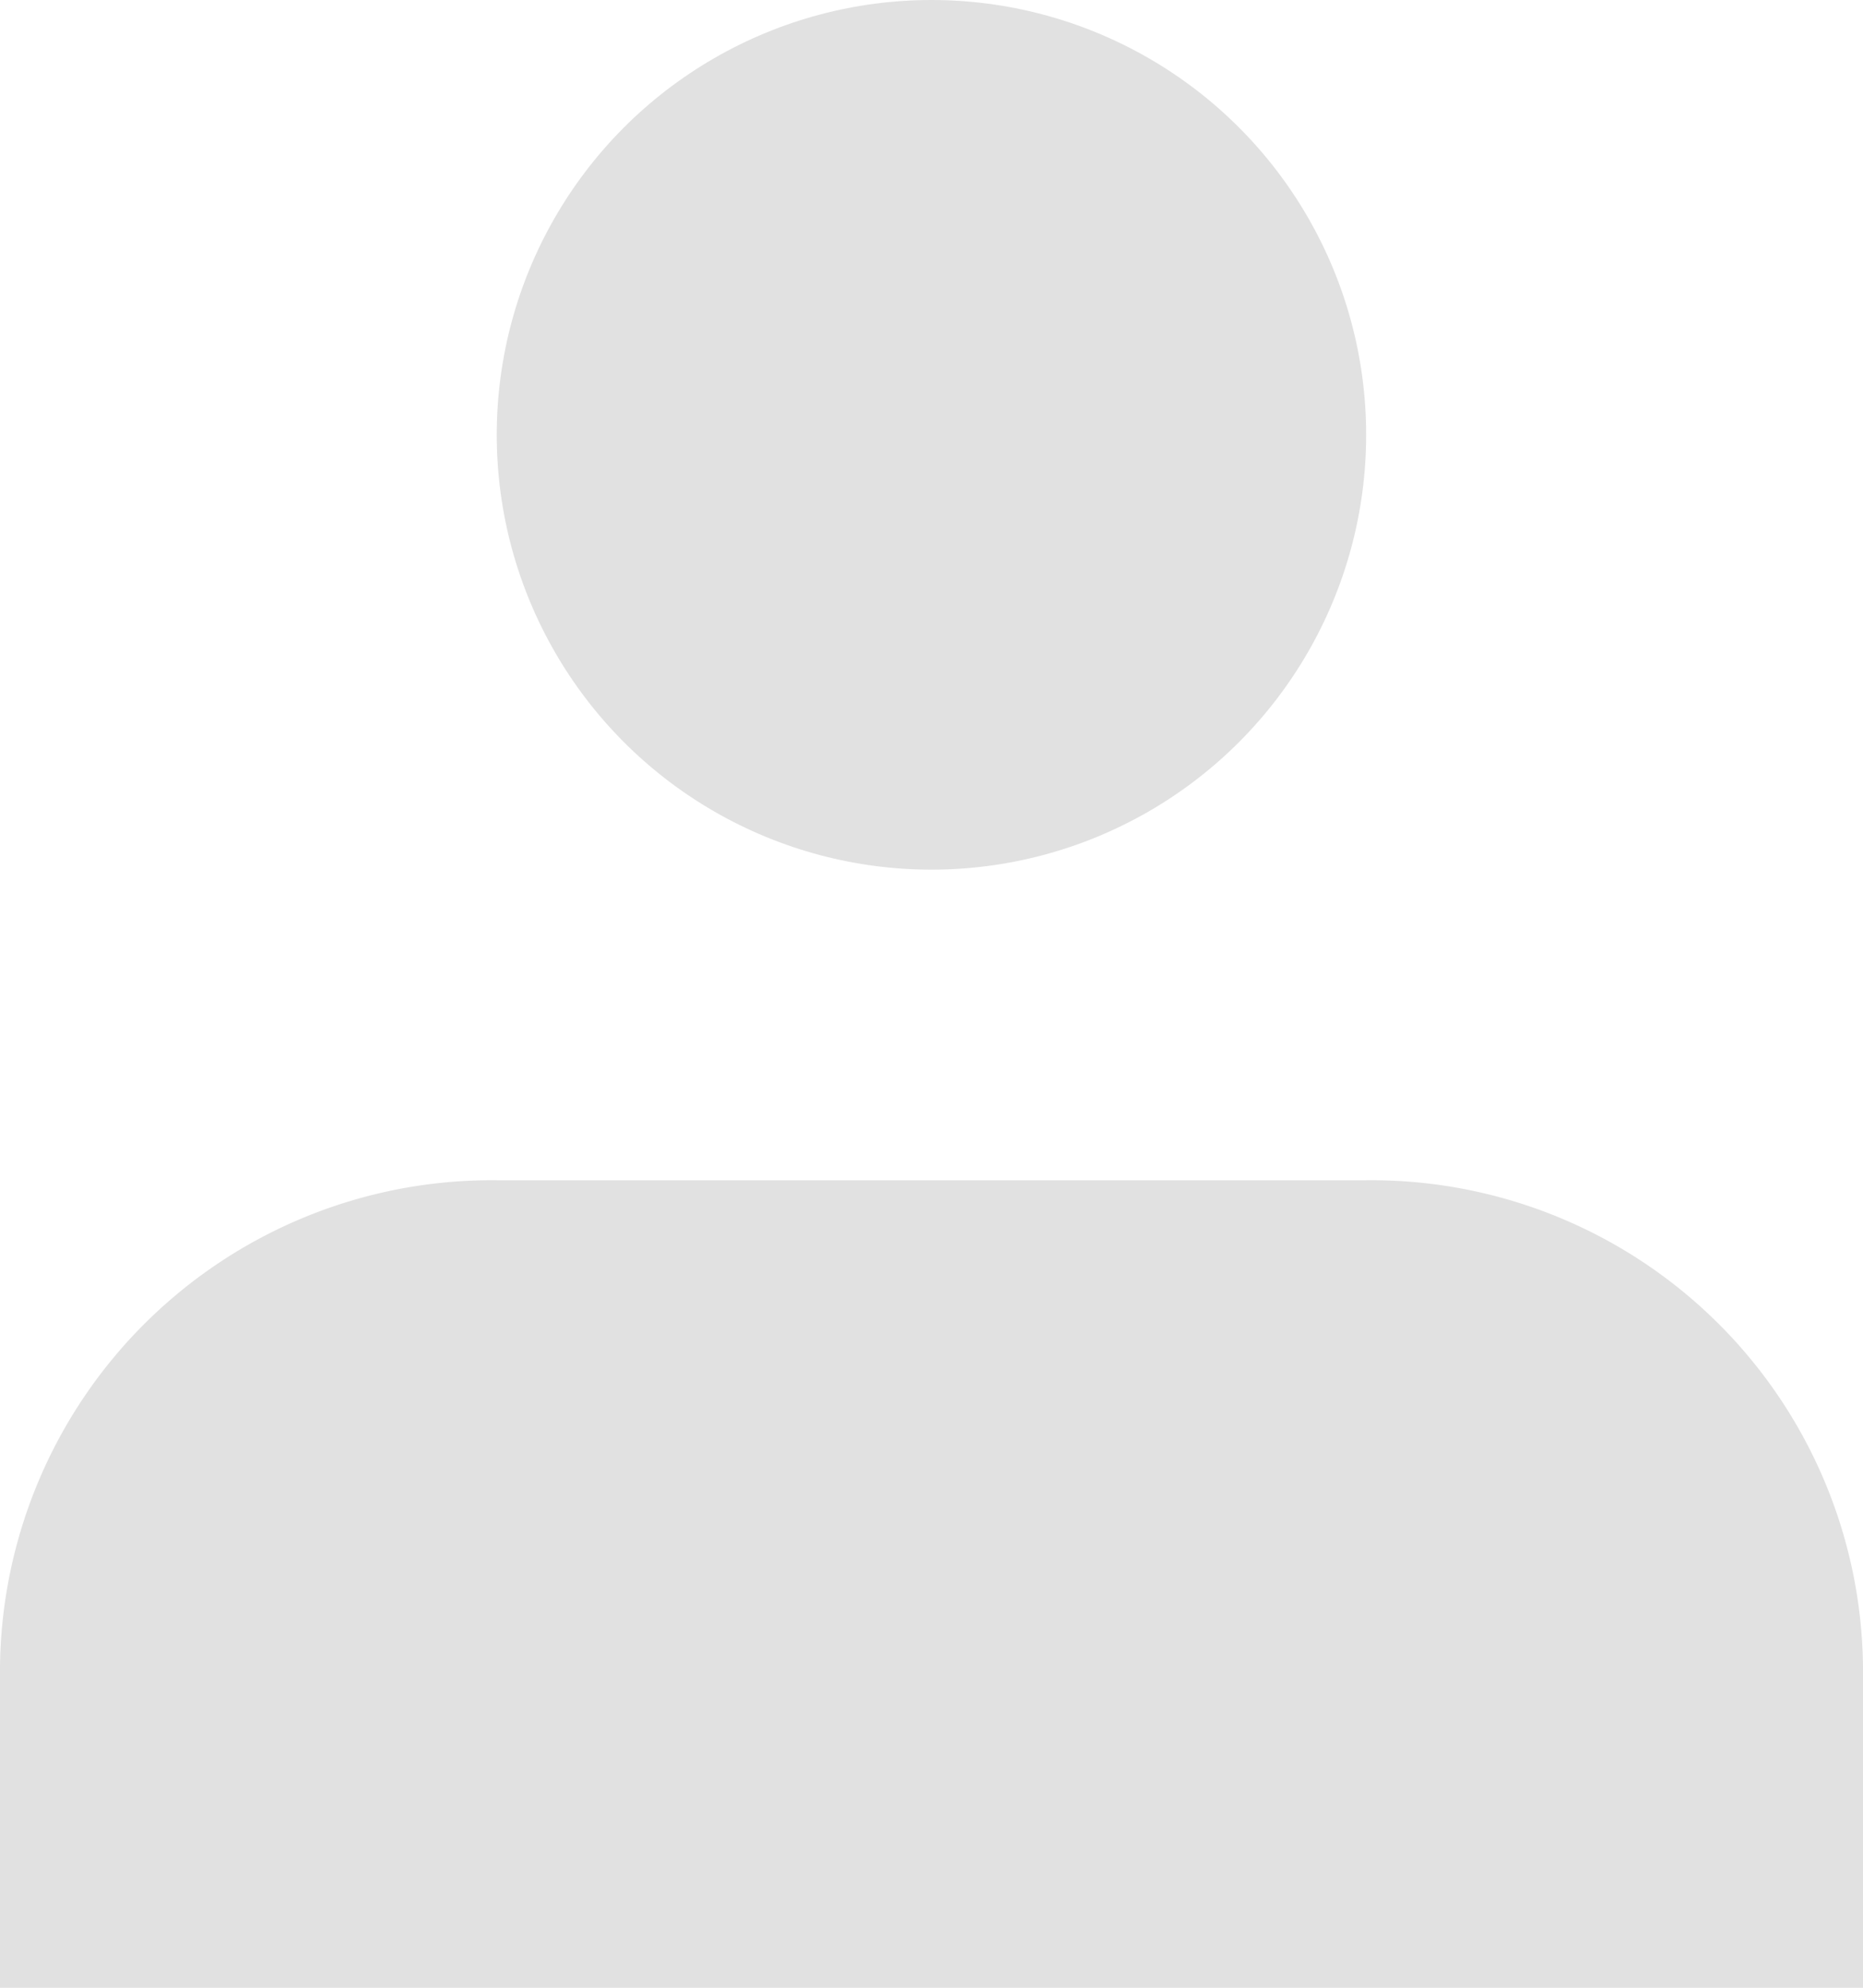 <svg xmlns="http://www.w3.org/2000/svg" width="18.137" height="19.346" viewBox="0 0 18.137 19.346">
  <g id="그룹_703" data-name="그룹 703" transform="translate(0)">
    <circle id="타원_606" data-name="타원 606" cx="4.232" cy="4.232" r="4.232" transform="translate(4.836)" fill="#e1e1e1"/>
    <path id="패스_879" data-name="패스 879" d="M-3880.914-8.844v-3.124a4.786,4.786,0,0,0-4.836-4.735h-8.464a4.787,4.787,0,0,0-4.837,4.735v3.124Z" transform="translate(3899.051 28.19)" fill="#e1e1e1"/>
  </g>
</svg>
